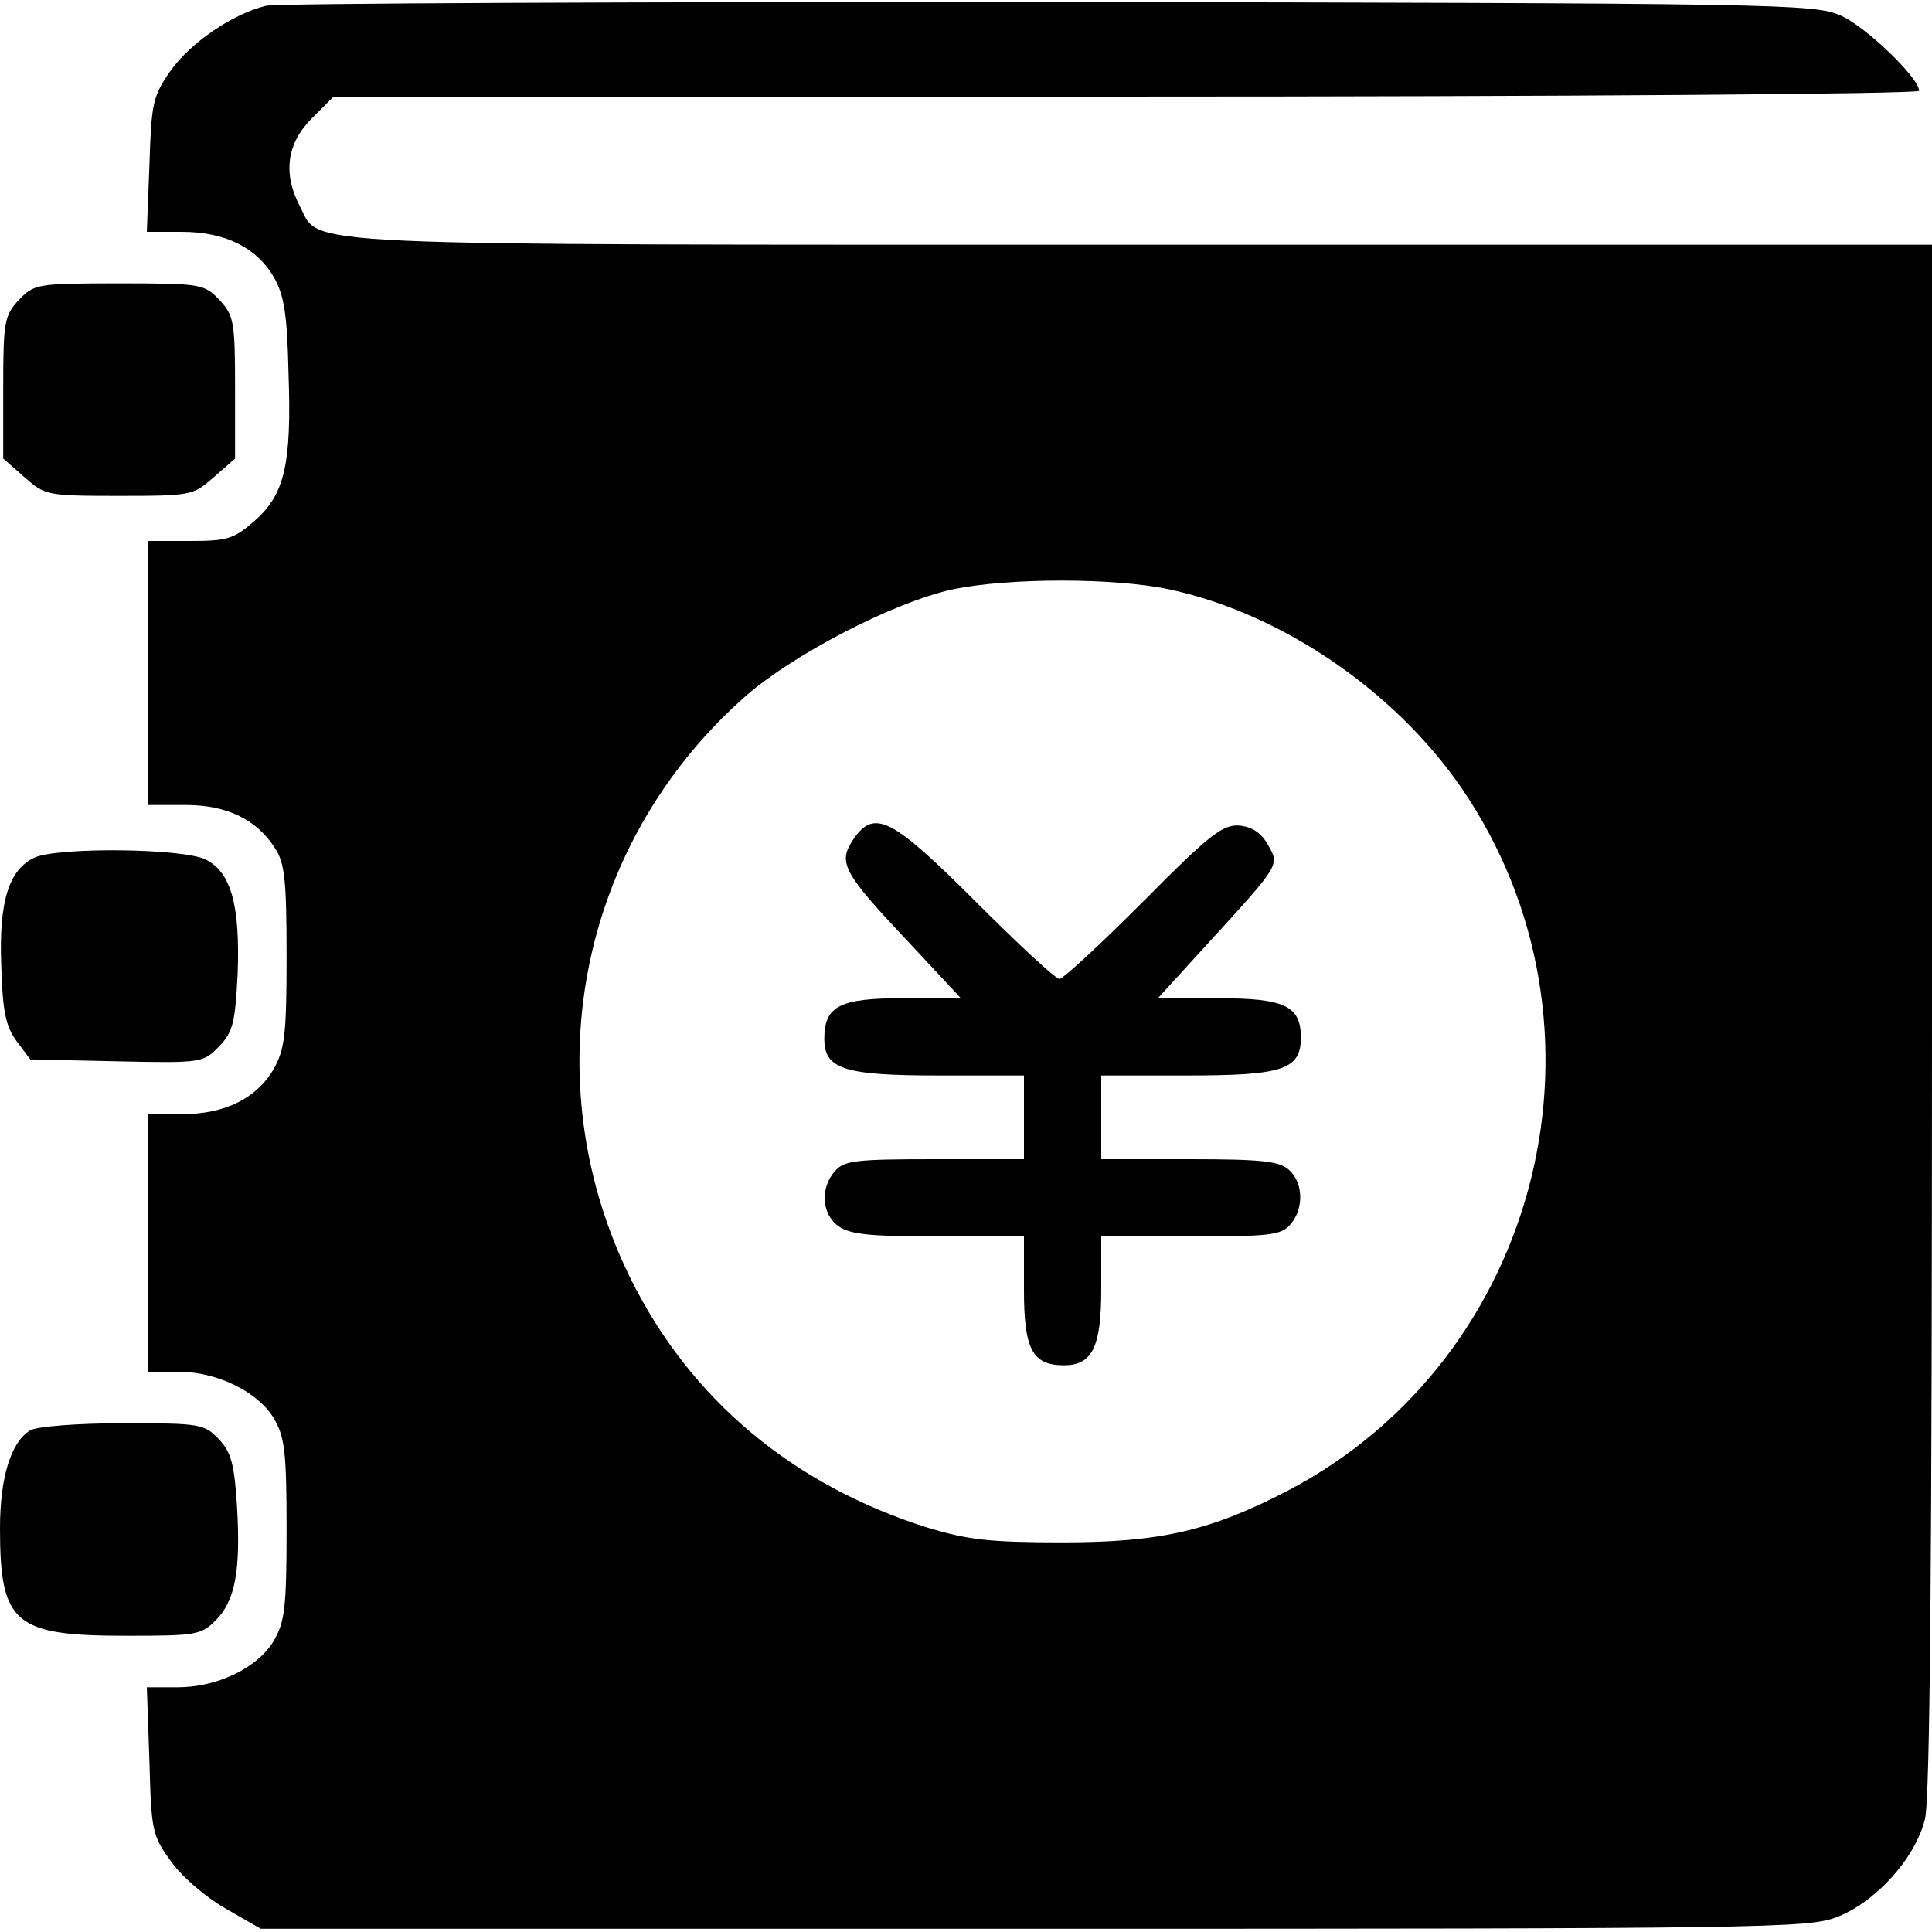 <!DOCTYPE svg PUBLIC "-//W3C//DTD SVG 20010904//EN" "http://www.w3.org/TR/2001/REC-SVG-20010904/DTD/svg10.dtd">
<svg xmlns="http://www.w3.org/2000/svg" version="1.0" width="300pt" height="300pt" viewBox="0 0 300 300" preserveAspectRatio="xMidYMid meet">
<g transform="translate(0,300) scale(0.1,-0.1)" stroke="none">
<path d="M413 2991 c-53 -13 -118 -58 -149 -102 -27 -39 -29 -50 -32 -146 l-4 -103 54 0 c67 0 116 -24 143 -70 16 -28 21 -57 23 -150 5 -141 -6 -188 -53 -229 -32 -28 -42 -31 -100 -31 l-65 0 0 -205 0 -205 58 0 c64 0 110 -22 139 -67 15 -23 18 -49 18 -168 0 -123 -3 -144 -20 -175 -27 -46 -76 -70 -142 -70 l-53 0 0 -200 0 -200 47 0 c60 0 123 -31 148 -72 17 -29 20 -51 20 -173 0 -122 -3 -144 -20 -173 -25 -42 -88 -72 -149 -72 l-48 0 4 -114 c3 -109 4 -116 34 -157 17 -24 55 -56 85 -73 l54 -31 1200 0 c1138 0 1202 1 1247 18 60 23 122 91 137 152 8 31 11 394 11 1244 l0 1201 -1225 0 c-1342 0 -1277 -3 -1309 59 -27 51 -21 98 18 137 l34 34 1231 0 c680 0 1231 4 1231 9 0 20 -83 100 -122 117 -41 18 -95 19 -1228 21 -652 0 -1199 -2 -1217 -6z m1402 -906 c174 -37 350 -157 454 -308 253 -369 126 -884 -268 -1091 -121 -63 -199 -81 -351 -81 -114 0 -147 4 -210 23 -209 66 -368 199 -461 387 -151 306 -82 669 172 898 74 68 236 152 329 172 87 18 249 18 335 0z"/>
<path d="M1324 1695 c-23 -35 -14 -51 86 -157 l82 -88 -90 0 c-98 0 -122 -12 -122 -63 0 -47 30 -57 177 -57 l133 0 0 -65 0 -65 -138 0 c-122 0 -141 -2 -155 -18 -24 -26 -21 -68 5 -86 18 -13 51 -16 155 -16 l133 0 0 -83 c0 -92 13 -117 62 -117 44 0 58 28 58 118 l0 82 138 0 c122 0 141 2 155 18 22 24 21 65 -1 85 -15 14 -42 17 -155 17 l-137 0 0 65 0 65 133 0 c149 0 177 9 177 59 0 49 -25 61 -129 61 l-93 0 73 80 c118 129 116 126 98 158 -10 18 -24 28 -44 30 -26 2 -45 -12 -150 -118 -66 -66 -124 -120 -130 -120 -6 0 -64 54 -130 120 -131 131 -158 145 -191 95z"/>
<path d="M29 2534 c-22 -24 -24 -33 -24 -136 l0 -110 33 -29 c32 -28 34 -29 147 -29 113 0 115 1 147 29 l33 29 0 110 c0 103 -2 112 -24 136 -24 25 -28 26 -156 26 -128 0 -132 -1 -156 -26z"/>
<path d="M53 1668 c-40 -19 -55 -70 -51 -168 2 -71 7 -94 24 -117 l21 -28 135 -3 c133 -3 134 -2 159 24 21 22 24 37 28 111 4 107 -10 158 -49 178 -34 18 -232 20 -267 3z"/>
<path d="M47 779 c-30 -18 -47 -73 -47 -152 0 -148 22 -167 195 -167 109 0 117 1 140 24 30 30 39 77 33 177 -4 65 -9 84 -28 104 -23 24 -28 25 -149 25 -71 0 -134 -5 -144 -11z"/>
</g>
</svg>

